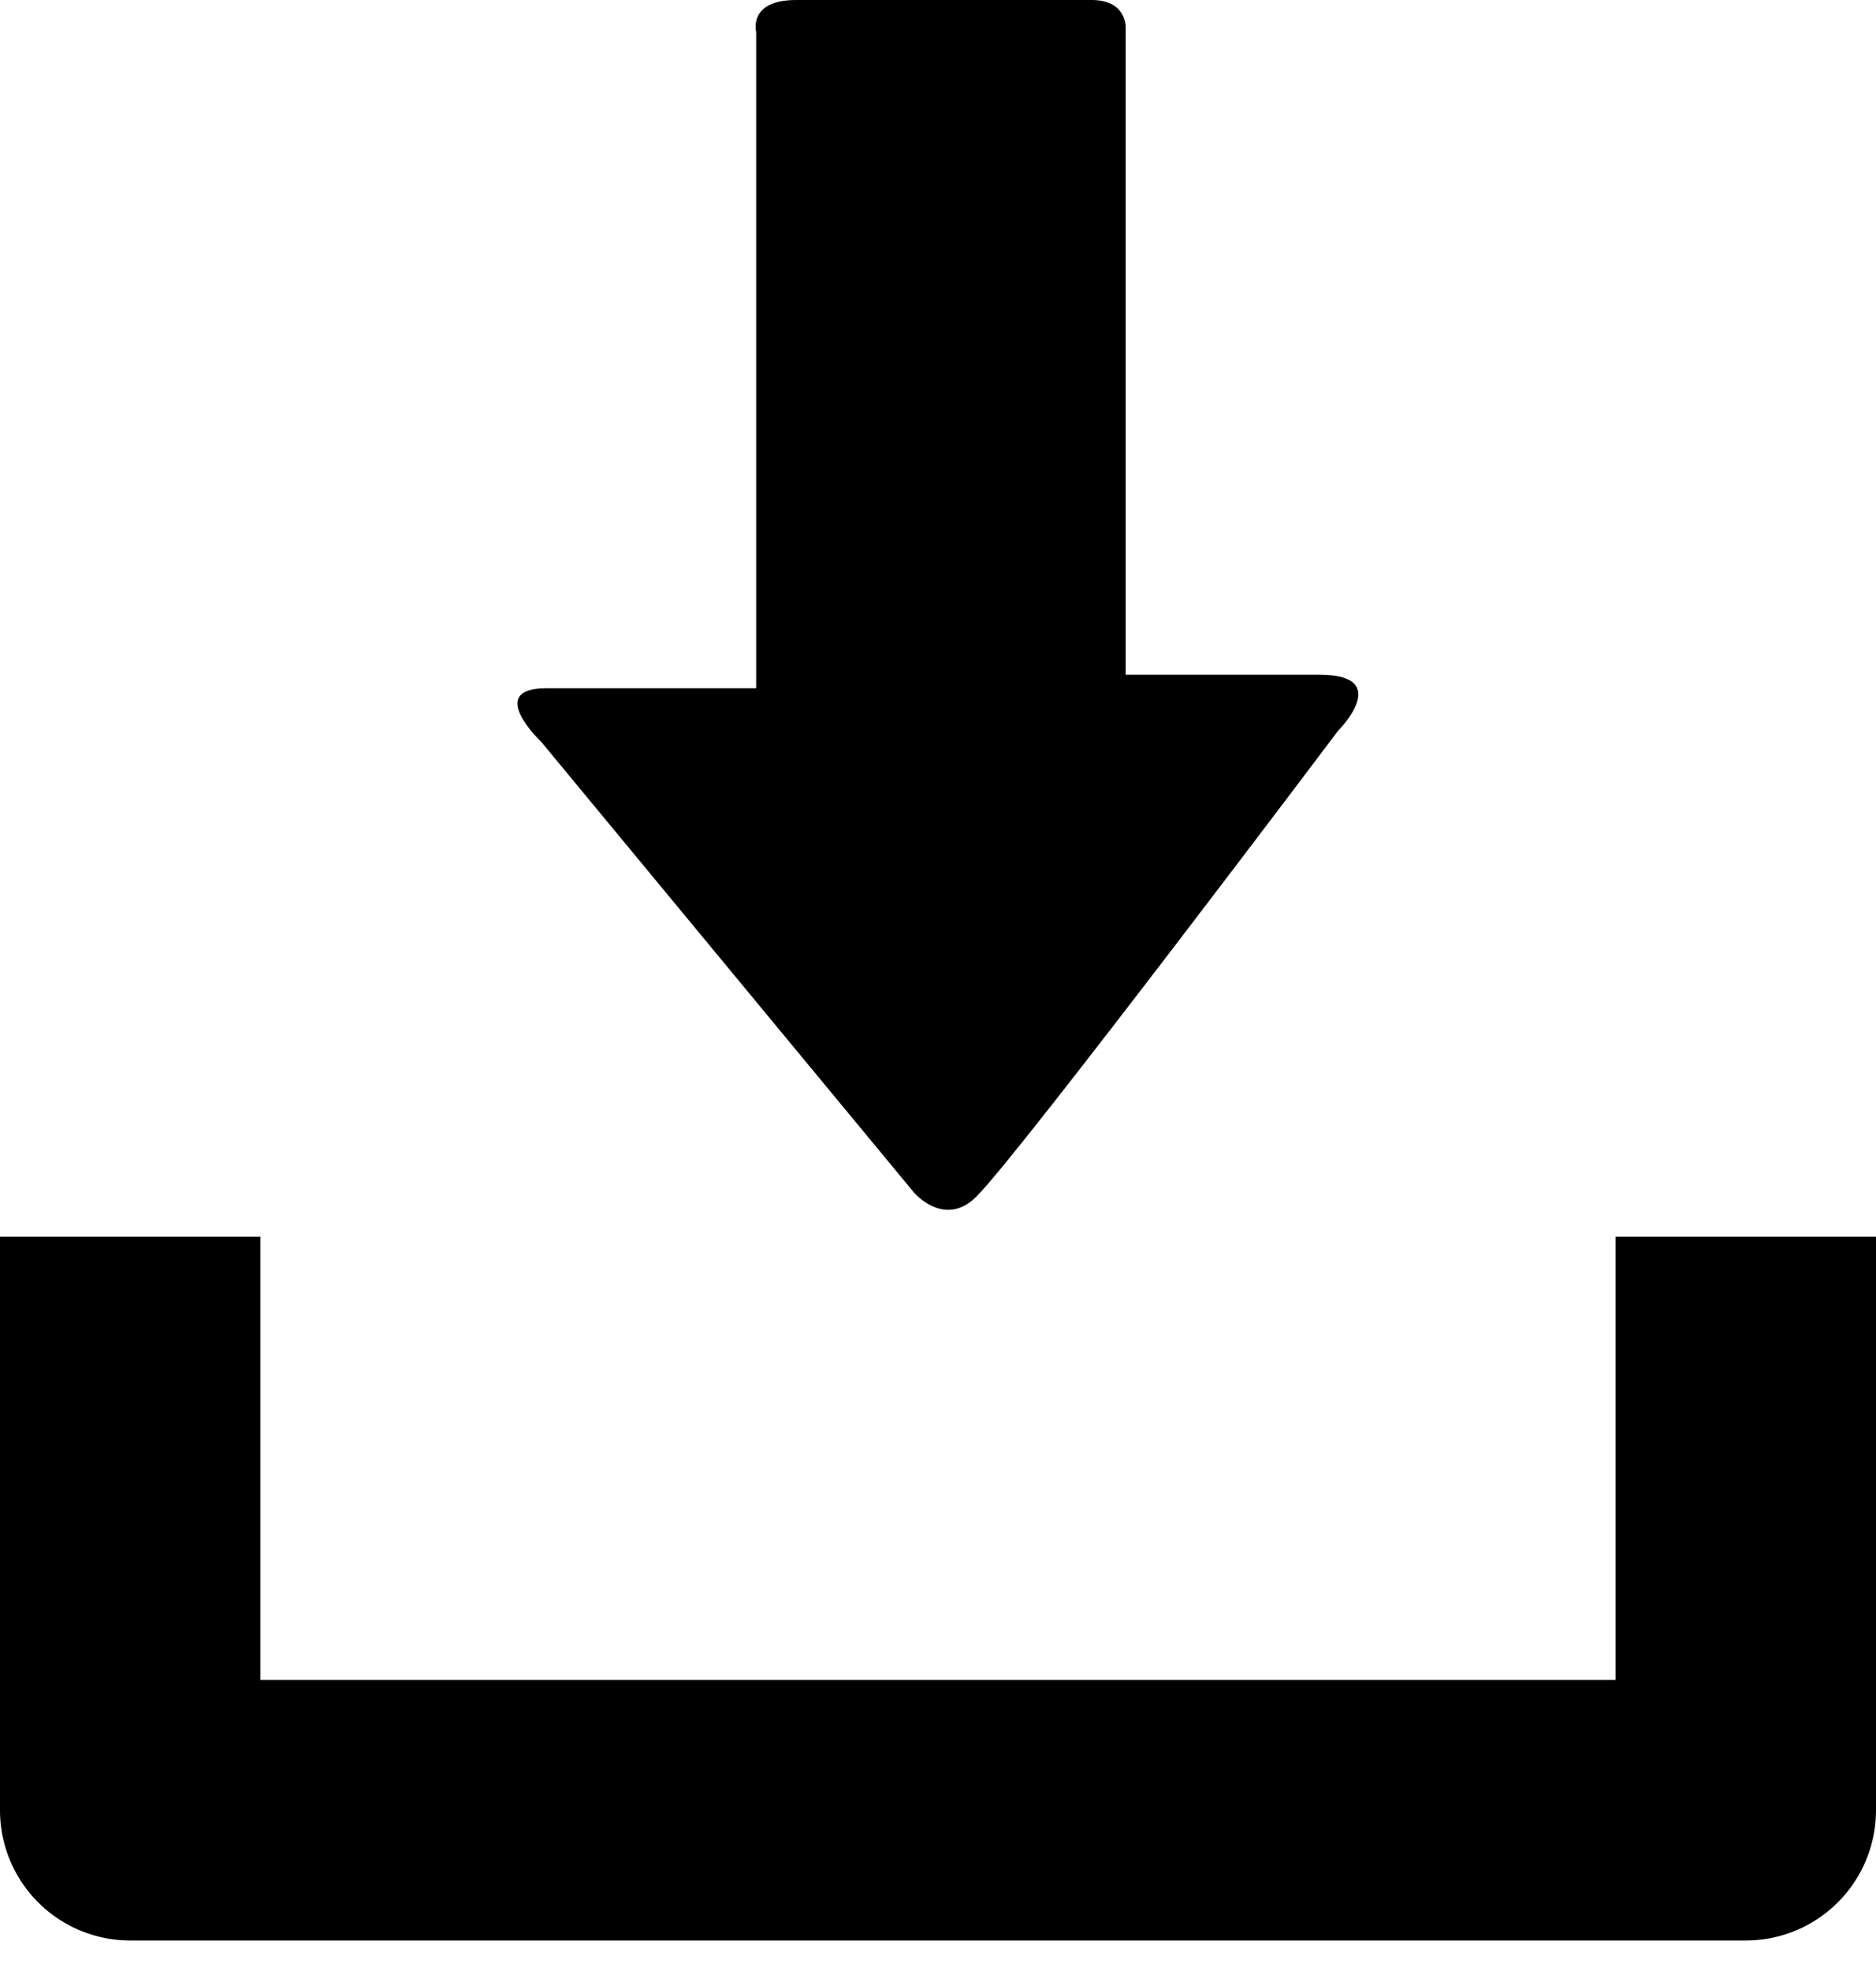 <svg xmlns="http://www.w3.org/2000/svg" width="40" height="42" viewBox="0 0 40 42"><g><g><g><path fill="currentColor" d="M34.446 26.353v9.445H5.553v-9.445H0v12.222a2.776 2.776 0 0 0 2.78 2.775H37.22a2.776 2.776 0 0 0 2.78-2.775V26.353z"/></g><g><path fill="currentColor" d="M19.491 25.416l-7.95-9.607s-1.21-1.142.102-1.142h4.48v-1.953V.68S15.945 0 16.971 0h6.307c.74 0 .723.574.723.574v13.804h4.135c1.592 0 .393 1.196.393 1.196s-6.764 8.98-7.708 9.922c-.678.683-1.33-.08-1.33-.08z"/></g></g></g></svg>
